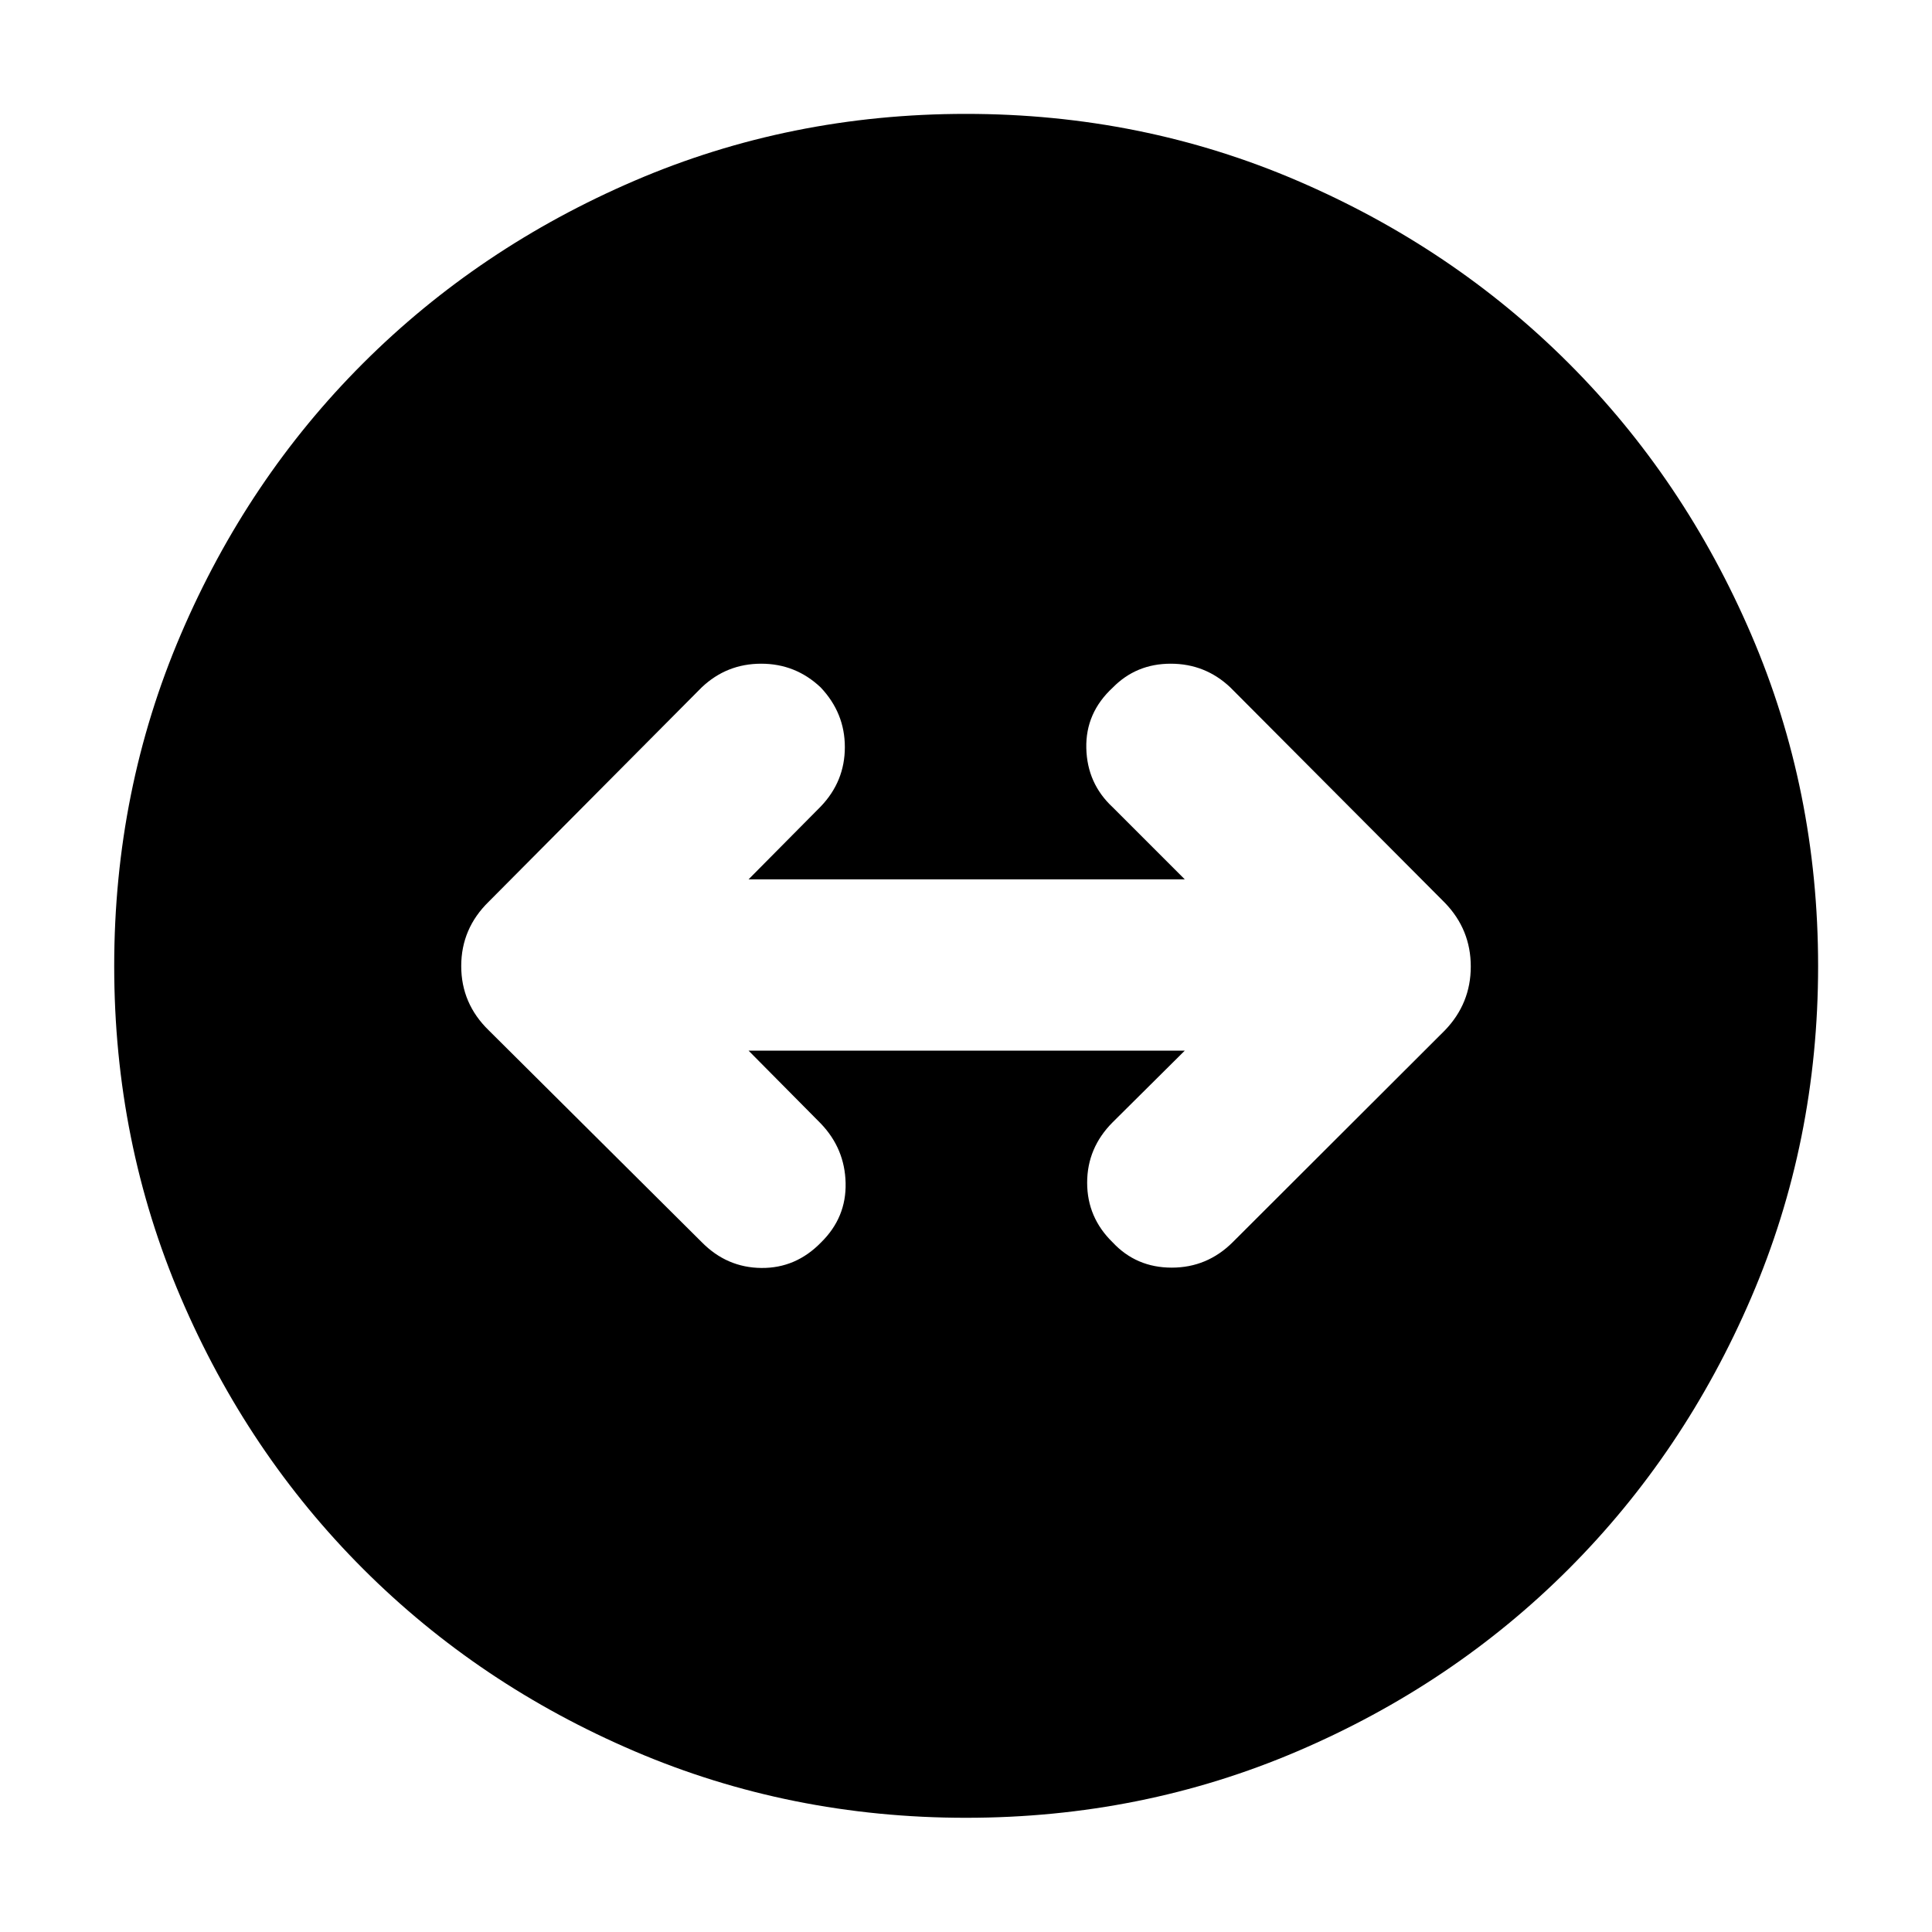 <svg xmlns="http://www.w3.org/2000/svg" height="40" viewBox="0 -960 960 960" width="40"><path d="M480.02-56.75q-87.38 0-164.71-33.07-77.32-33.06-134.88-90.61-57.55-57.56-90.61-134.86-33.07-77.3-33.07-164.69 0-87.38 33.07-164.71 33.06-77.32 90.59-134.8 57.54-57.47 134.85-90.69 77.32-33.23 164.72-33.23t164.71 33.23q77.32 33.22 134.8 90.69 57.47 57.48 90.69 134.8 33.23 77.31 33.23 164.71t-33.23 164.72q-33.22 77.31-90.69 134.85-57.48 57.53-134.78 90.59-77.3 33.07-164.69 33.07ZM408.03-342.7q12.54-12.33 12.15-29.46-.38-17.13-12.36-29.59l-35.87-36.2h216.77l-35.87 35.63q-12.65 12.71-12.65 30t12.65 29.62q11.74 12.58 29.37 12.58 17.63 0 30.33-12.66l105.39-105.23q12.88-13.36 12.88-31.73 0-18.38-12.88-31.68L611.31-618.46q-12.45-11.75-29.59-11.75-17.13 0-28.79 11.87-13.57 12.53-13.15 30.1.42 17.57 13.07 29.32l35.87 35.87H371.95l35.87-36.2q11.98-12.51 11.98-29.5 0-16.99-12.02-29.68-12.44-11.78-29.56-11.78-17.12 0-29.53 11.75L242.88-511.99q-13.7 13.36-13.7 32.02 0 18.66 13.7 31.96l105.81 105.23q12.45 12.66 29.63 12.82 17.18.17 29.71-12.74Z"/></svg>